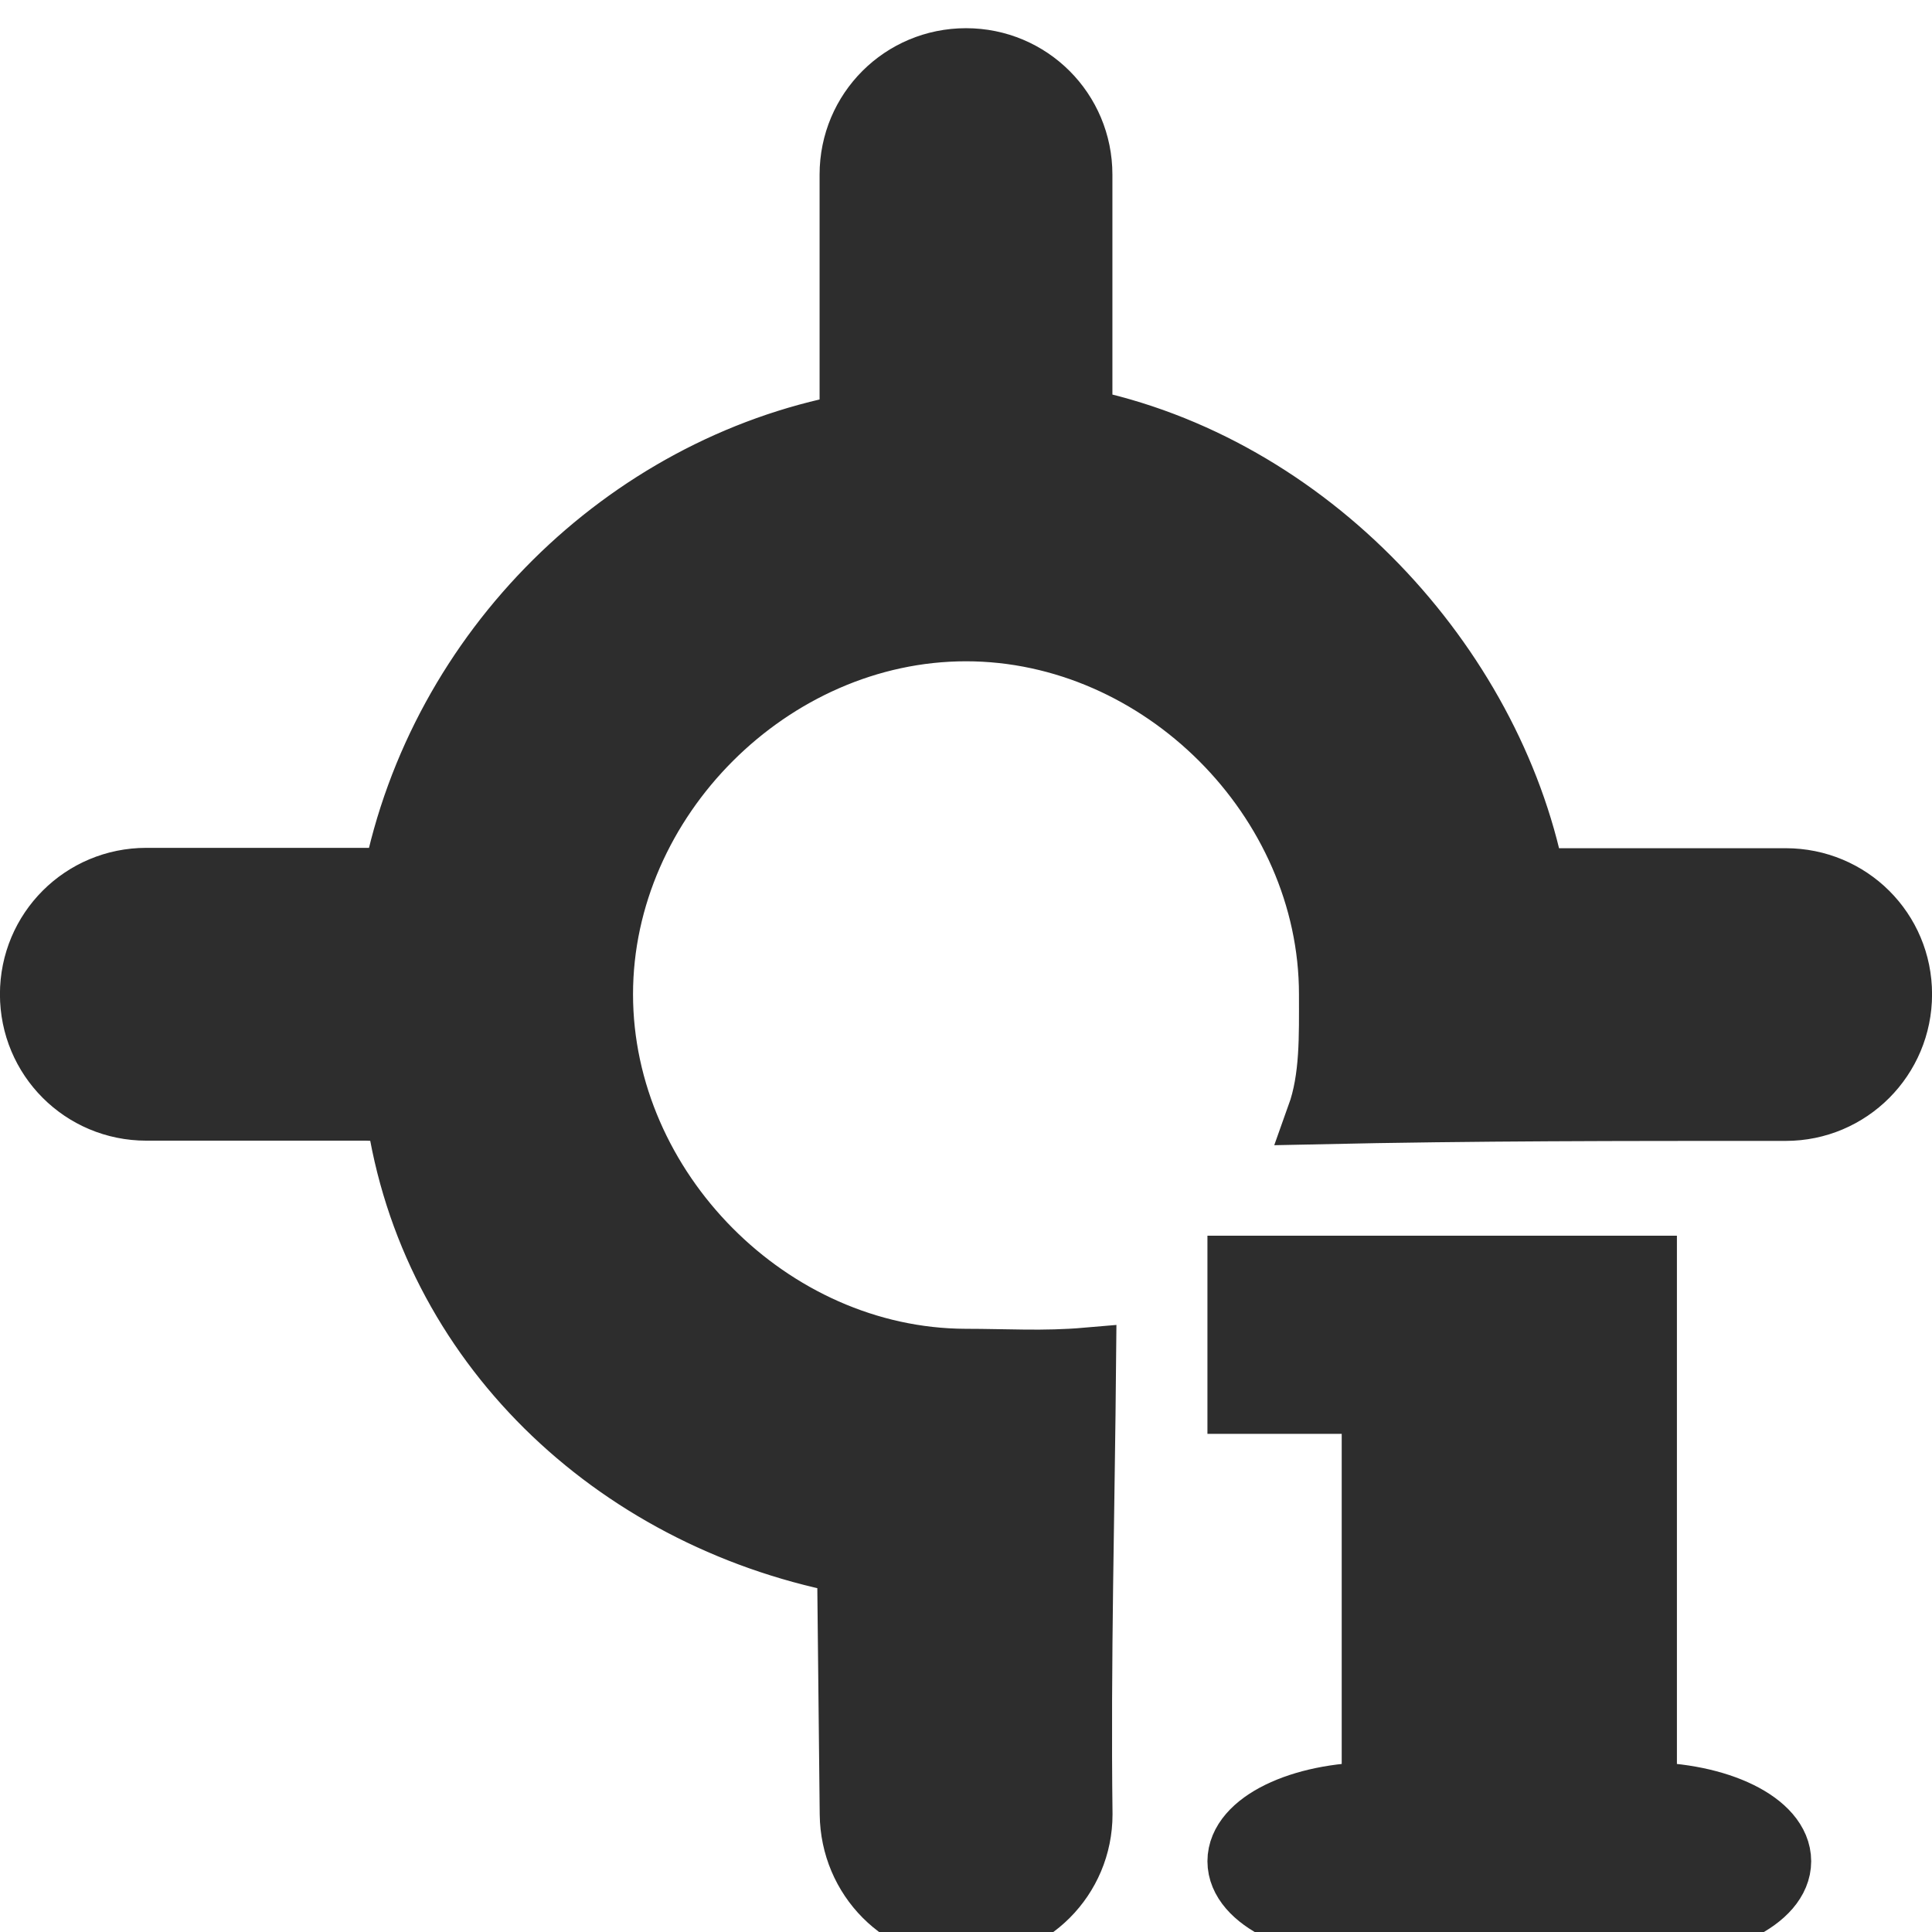 <?xml version="1.0" encoding="UTF-8" standalone="no"?>
<!-- Created with Inkscape (http://www.inkscape.org/) -->

<svg
   xmlns:dc="http://purl.org/dc/elements/1.1/"
   xmlns:cc="http://creativecommons.org/ns#"
   xmlns:rdf="http://www.w3.org/1999/02/22-rdf-syntax-ns#"
   xmlns:svg="http://www.w3.org/2000/svg"
   xmlns="http://www.w3.org/2000/svg"
   xmlns:sodipodi="http://sodipodi.sourceforge.net/DTD/sodipodi-0.dtd"
   xmlns:inkscape="http://www.inkscape.org/namespaces/inkscape"
   width="16"
   height="16"
   viewBox="0 0 16 16"
   id="svg30571"
   version="1.1"
   inkscape:version="0.92.2 5c3e80d, 2017-08-06"
   sodipodi:docname="gimp-sample-point.svg">
  <defs
     id="defs30573" />
  <sodipodi:namedview
     id="base"
     pagecolor="#afa9a9"
     bordercolor="#666666"
     borderopacity="1.0"
     inkscape:pageopacity="0"
     inkscape:pageshadow="2"
     inkscape:zoom="18.955946"
     inkscape:cx="8.0764242"
     inkscape:cy="9.5763144"
     inkscape:document-units="px"
     inkscape:current-layer="layer1"
     showgrid="true"
     units="px"
     inkscape:snap-page="true"
     inkscape:snap-bbox="true"
     inkscape:bbox-paths="true"
     inkscape:bbox-nodes="true"
     inkscape:snap-bbox-edge-midpoints="true"
     inkscape:snap-bbox-midpoints="true"
     inkscape:object-paths="true"
     inkscape:snap-intersection-paths="true"
     inkscape:object-nodes="true"
     inkscape:snap-smooth-nodes="true"
     inkscape:snap-midpoints="true"
     inkscape:snap-object-midpoints="true"
     inkscape:snap-center="true"
     inkscape:snap-text-baseline="true"
     showborder="false"
     inkscape:window-width="865"
     inkscape:window-height="612"
     inkscape:window-x="0"
     inkscape:window-y="1"
     inkscape:window-maximized="0"
     showguides="false"
     inkscape:snap-global="false">
    <inkscape:grid
       type="xygrid"
       id="grid4232" />
  </sodipodi:namedview>
  <g
     inkscape:label="Layer 1"
     inkscape:groupmode="layer"
     id="layer1"
     transform="translate(0,-1036.362)">
    <g
       id="g4239"
       transform="matrix(1,0,0,1,-2.7717982e-5,0.234)">
      <path
         sodipodi:nodetypes="cssccsssssccsssccssssccssscccscc"
         id="rect28130"
         d="m 8,1036.604 c -0.537,0 -0.97,0.432 -0.97,0.97 l 0,1.939 c 0,0.034 -0.011,0.088 -0.007,0.121 -1.849,0.354 -3.396,1.862 -3.777,3.777 -0.033,0 -0.061,-0.019 -0.095,-0.019 l -1.939,0 c -0.537,0 -0.97,0.432 -0.97,0.97 0,0.537 0.432,0.97 0.97,0.97 l 1.821,0 c 0.034,0 0.207,0.01 0.24,0.01 0.275,1.915 1.796,3.356 3.711,3.737 -0.003,0.033 0.028,0.263 0.023,-0.195 l 0.024,2.269 c 0.006,0.537 0.432,0.97 0.97,0.97 0.537,0 0.97,-0.432 0.97,-0.97 -0.016,-1.263 0.019,-2.525 0.03,-3.788 -0.36,0.031 -0.662,0.01 -1.007,0.01 C 6.387,1047.369 5,1045.969 5,1044.362 c 0,-1.607 1.393,-3 3,-3 1.607,0 3,1.393 3,3 0,0.345 0.01,0.693 -0.1,1 1.342,-0.029 2.519,-0.028 3.888,-0.028 0.537,0 0.97,-0.435 0.97,-0.972 0,-0.537 -0.432,-0.967 -0.97,-0.967 l -1.939,0 c -0.034,0 -0.102,-0.01 -0.134,-0.01 -0.354,-1.756 -1.862,-3.422 -3.777,-3.803 0.003,-0.033 0.032,-0.069 0.032,-0.069 l 0,-1.939 c 0,-0.537 -0.432,-0.97 -0.97,-0.97 z"
         style="fill:#2d2d2d;fill-opacity:1;stroke:#2d2d2d;stroke-width:0.485;stroke-miterlimit:4;stroke-dasharray:none;stroke-opacity:1"
         inkscape:connector-curvature="0" />
      <path
         id="path28149"
         d="m 10.275,1046.637 0,1.09 1.112,0 0,3.27 c -0.616,0 -1.112,0.243 -1.112,0.545 0,0.302 0.496,0.545 1.112,0.545 l 2.225,0 c 0.616,0 1.112,-0.243 1.112,-0.545 0,-0.302 -0.496,-0.545 -1.112,-0.545 l 0,-4.36 z"
         style="fill:#2d2d2d;fill-opacity:1;stroke:#2d2d2d;stroke-width:0.551;stroke-miterlimit:4;stroke-dasharray:none;stroke-opacity:1"
         inkscape:connector-curvature="0" />
    </g>
  </g>
</svg>
